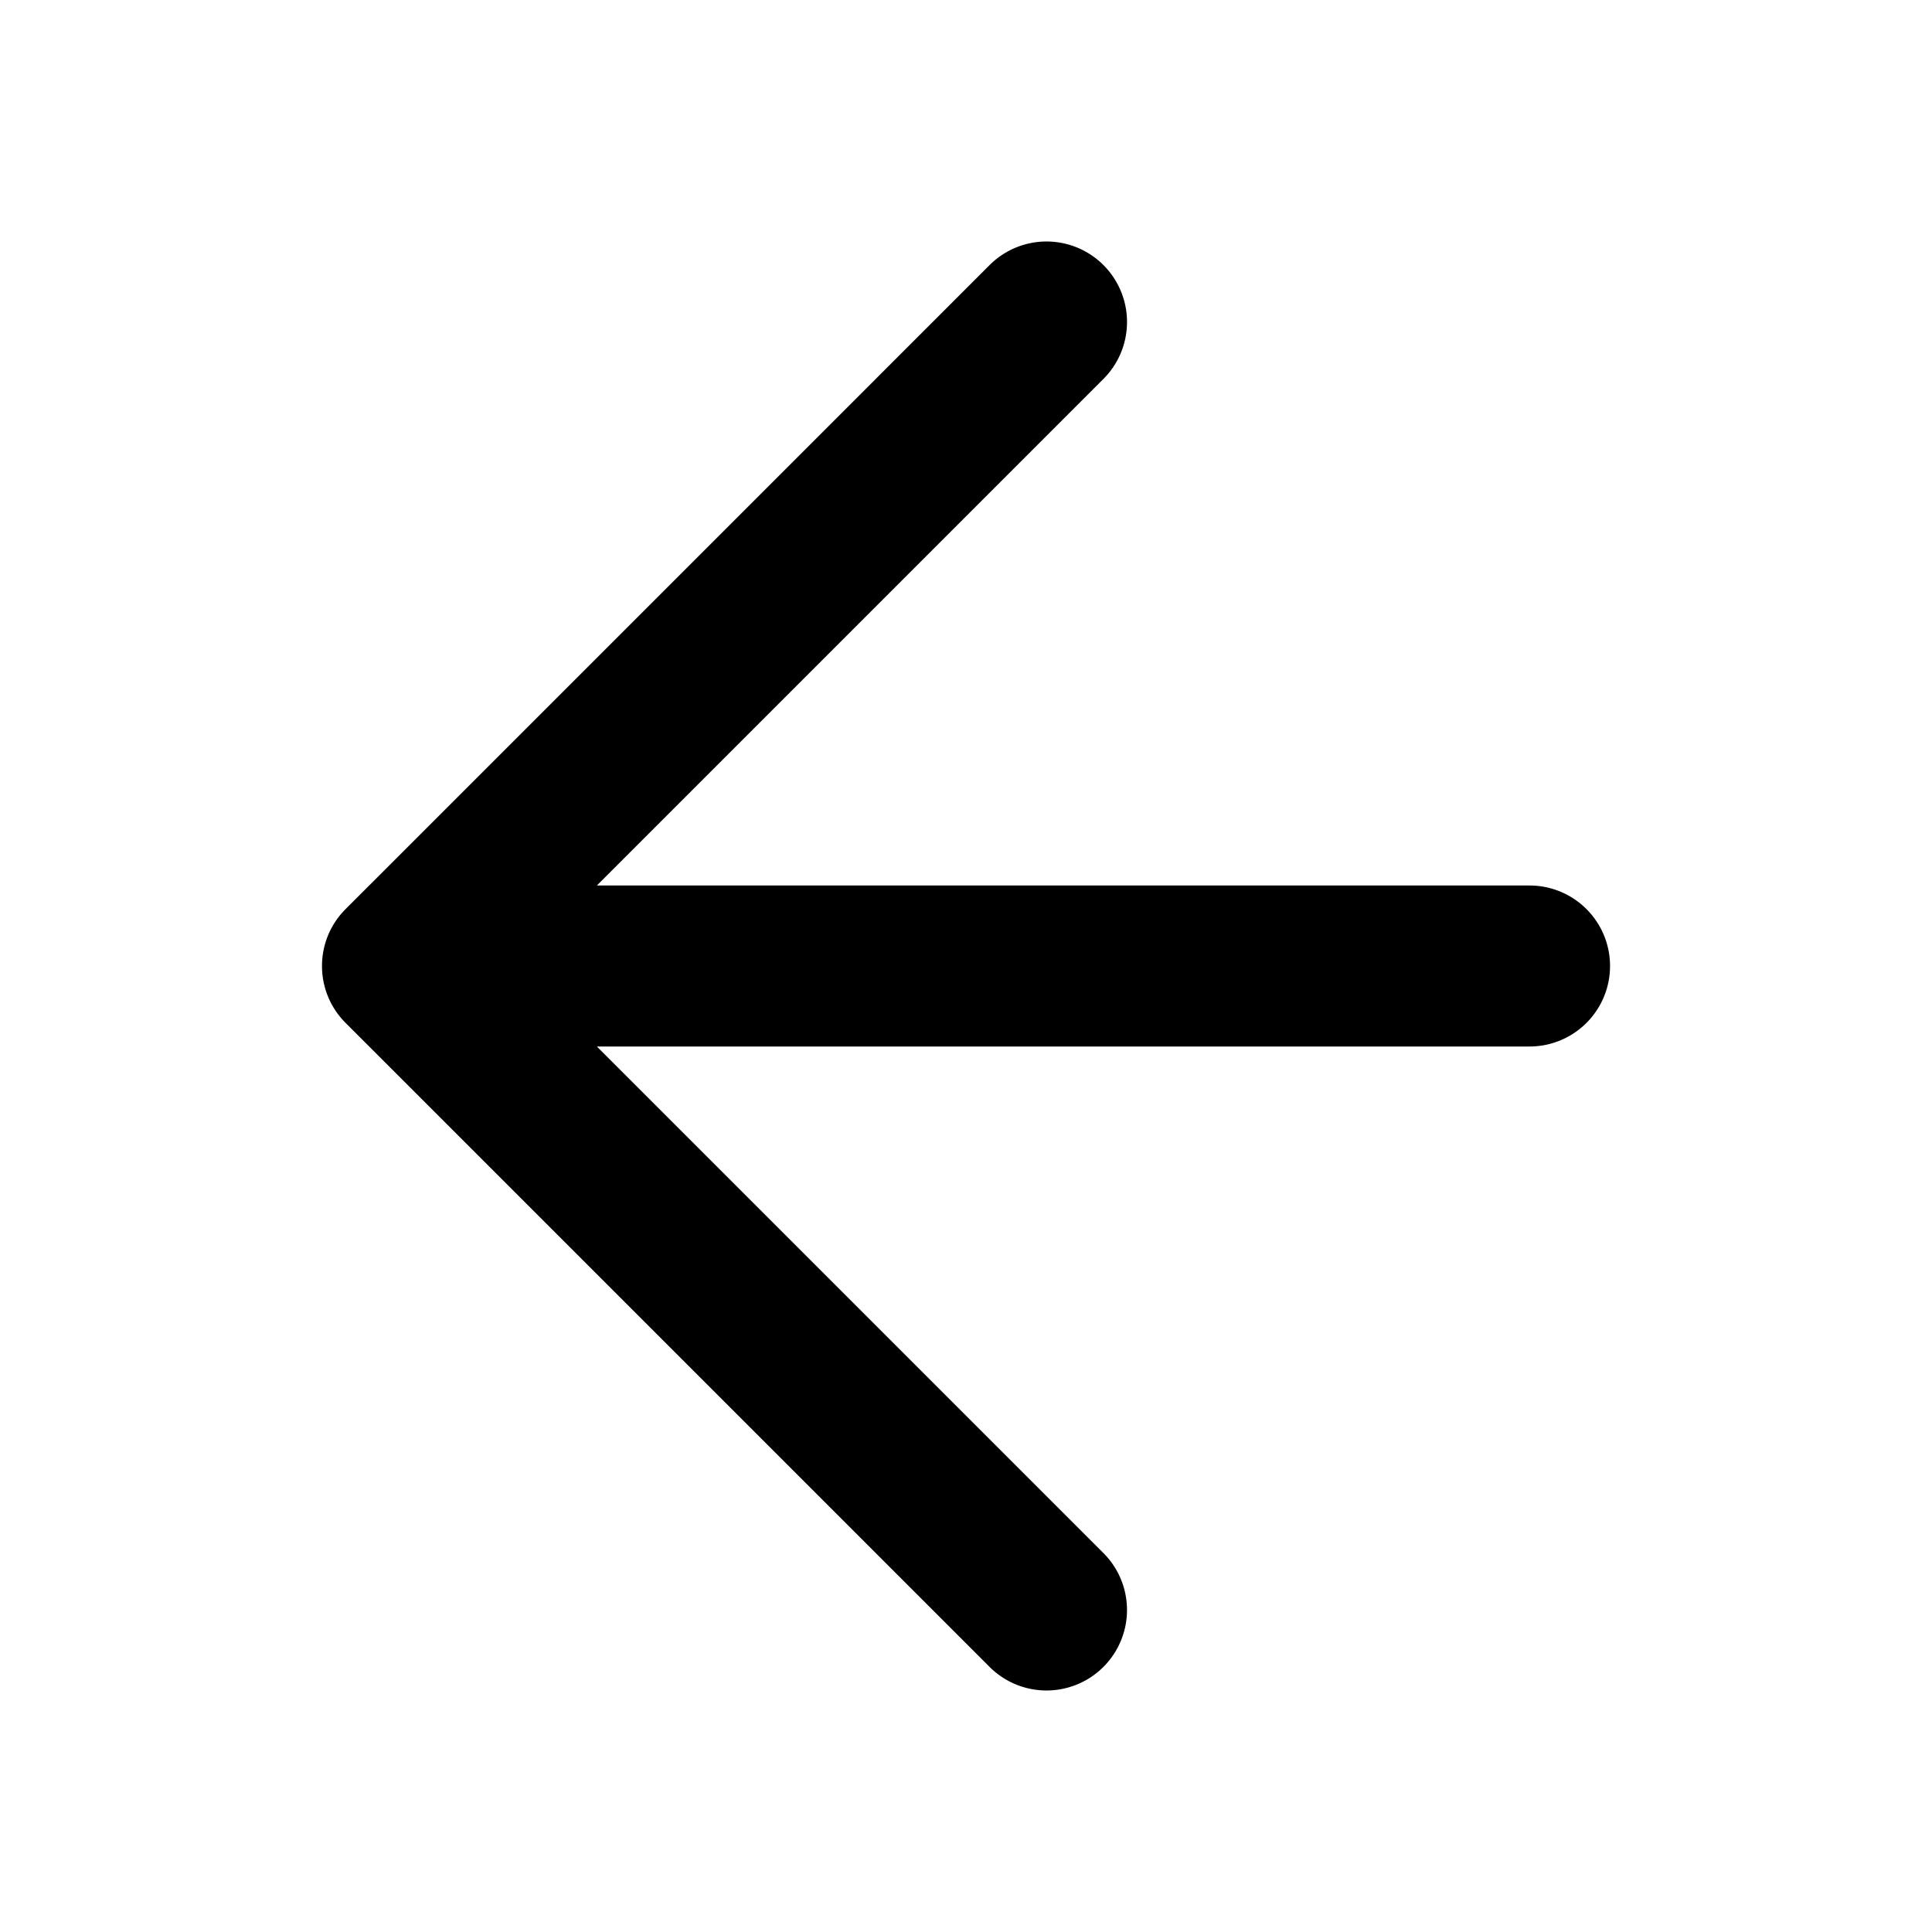 <svg xmlns="http://www.w3.org/2000/svg" width="48" height="48"><path d="m24.586 6.586-16 16C8.224 22.948 8 23.448 8 24s.224 1.052.586 1.414l16 16a2 2 0 1 0 2.828-2.829L14.829 26h23.172a2 2 0 1 0 0-4H14.829L27.414 9.415a2 2 0 1 0-2.827-2.83z"/></svg>